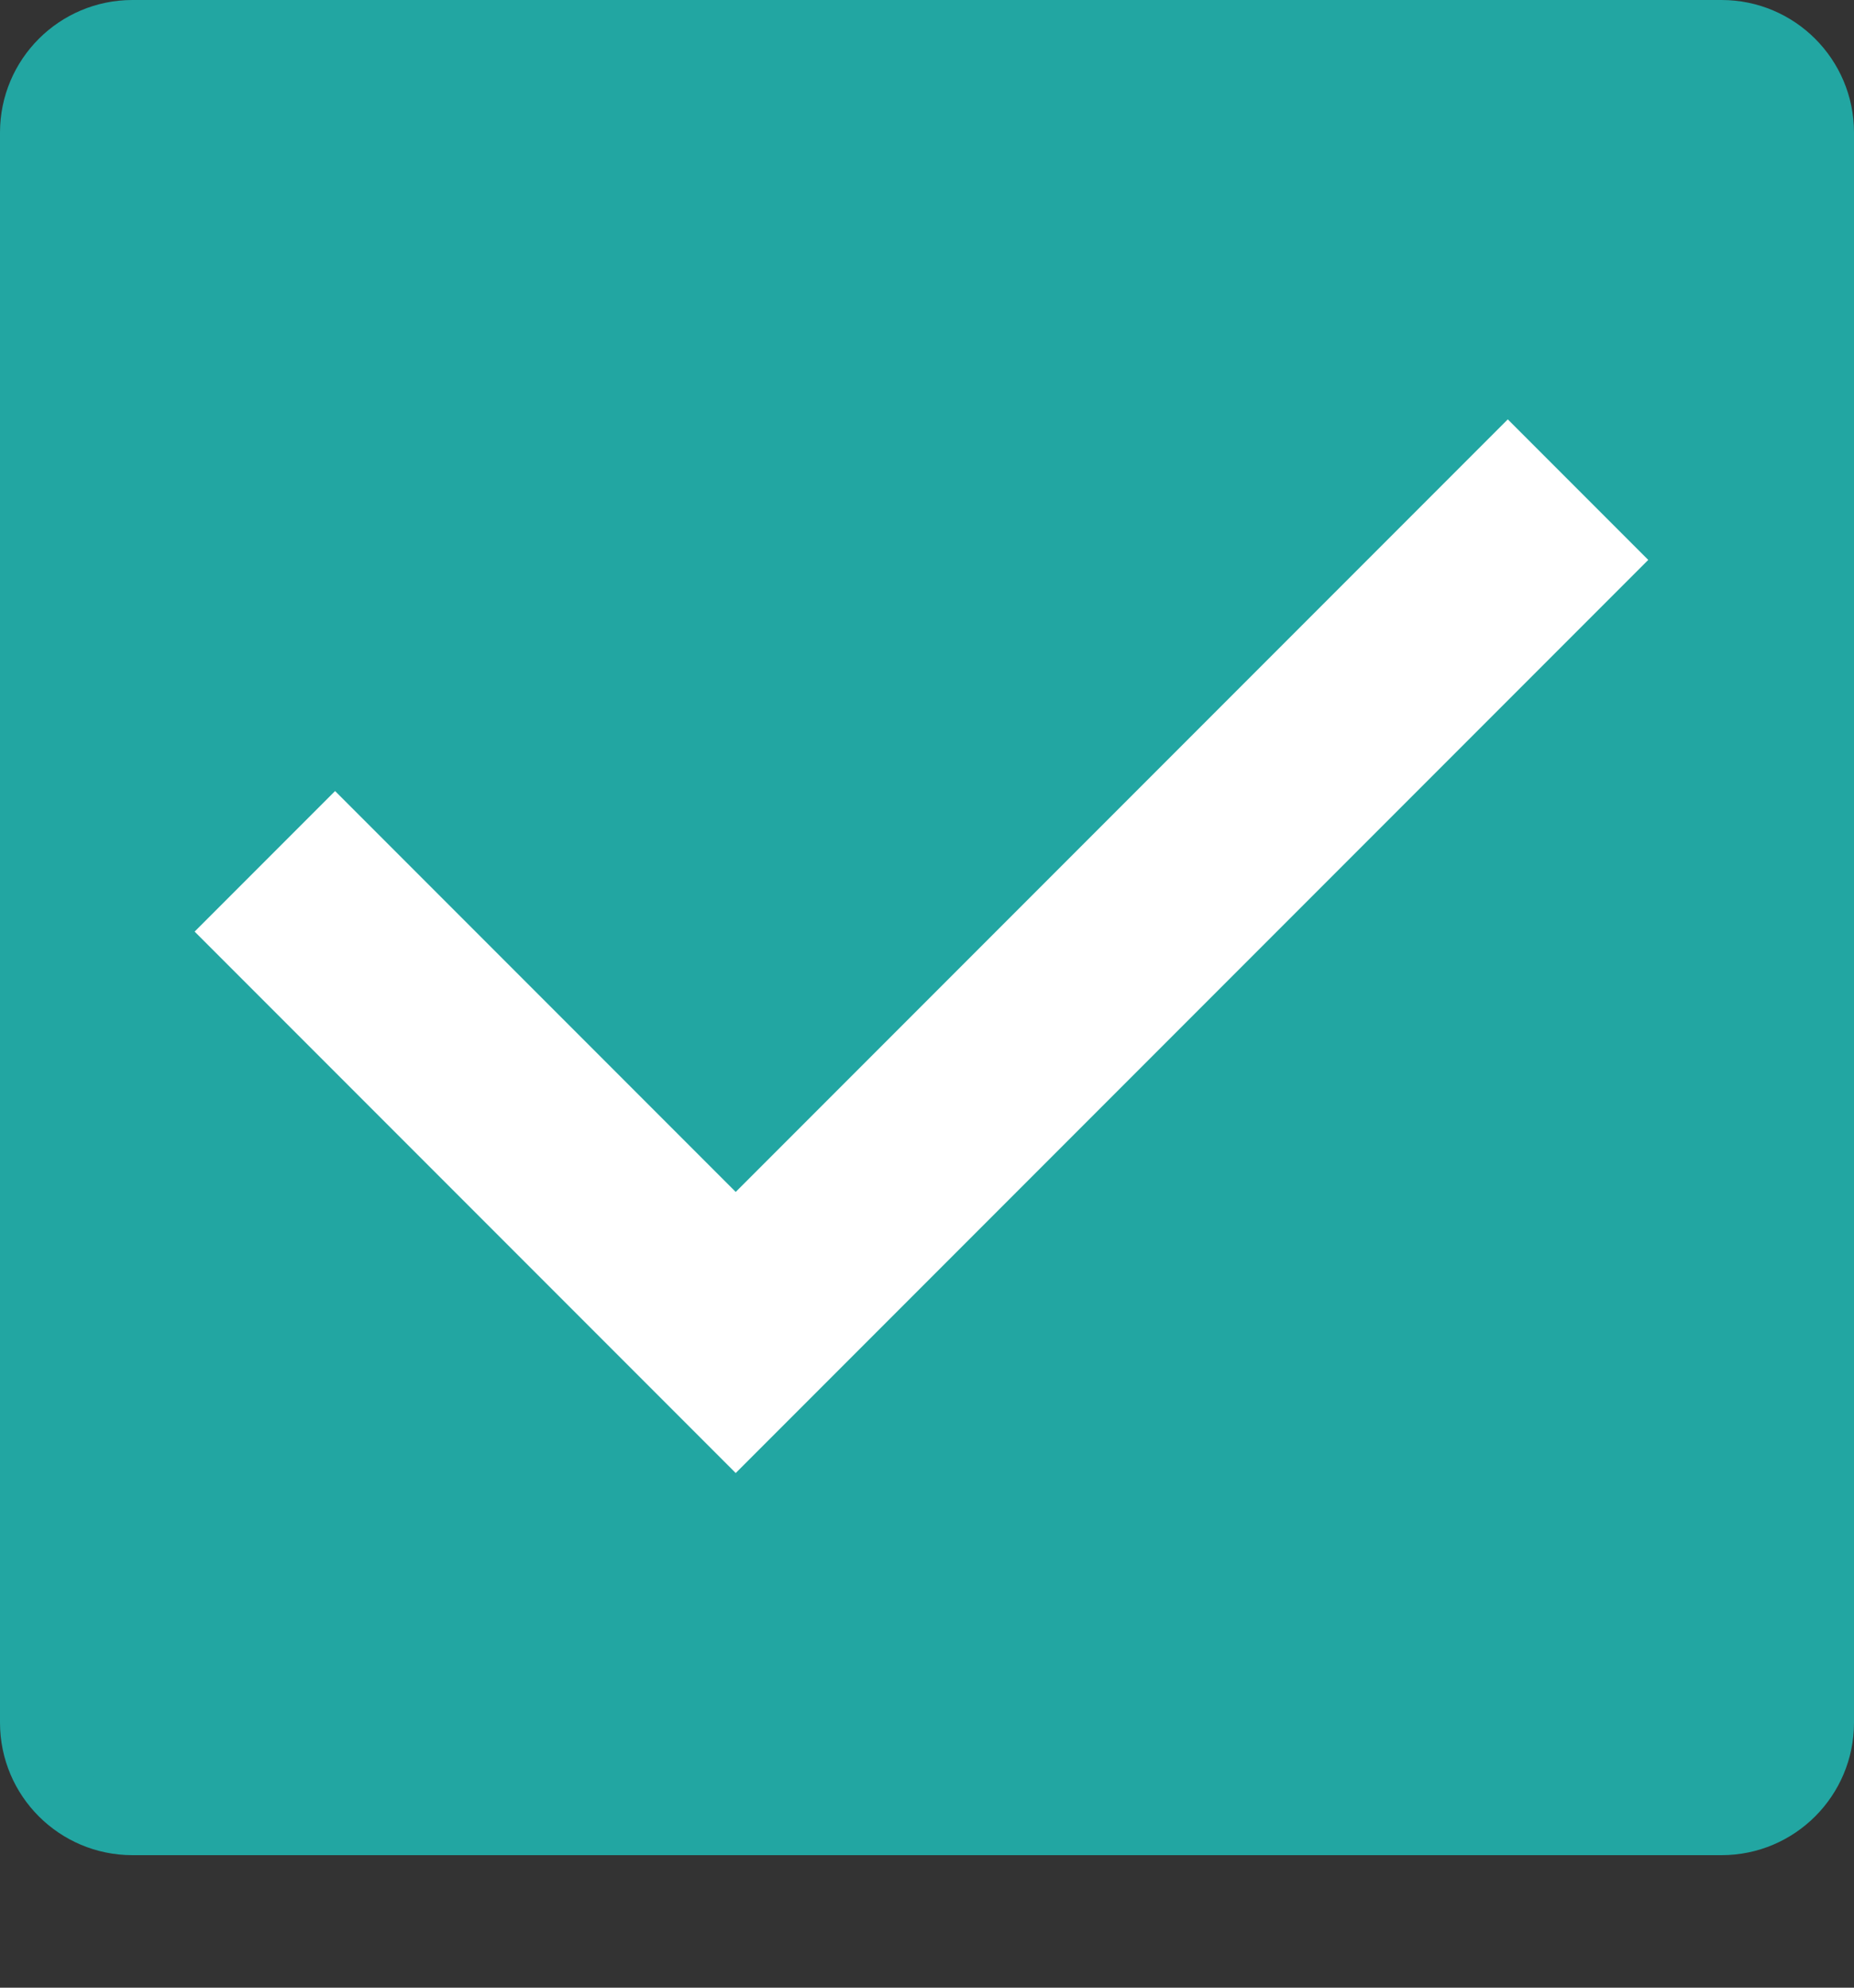 <svg width="28" height="30" viewBox="0 0 28 30" fill="none" xmlns="http://www.w3.org/2000/svg">
<rect x="0" y="0" width="28" height="30" fill="#333333" stroke="none"/>
<path d="M0.5 2C0.5 1.172 1.172 0.5 2 0.5H26C26.828 0.5 27.5 1.172 27.5 2V26C27.5 26.828 26.828 27.5 26 27.5H2C1.172 27.5 0.5 26.828 0.5 26V2Z" fill="#22A6A2" stroke="#22A6A2"/>
<path d="M4 13L11.111 20.111L23.832 7.39" stroke="white" stroke-width="3"/>
</svg>

